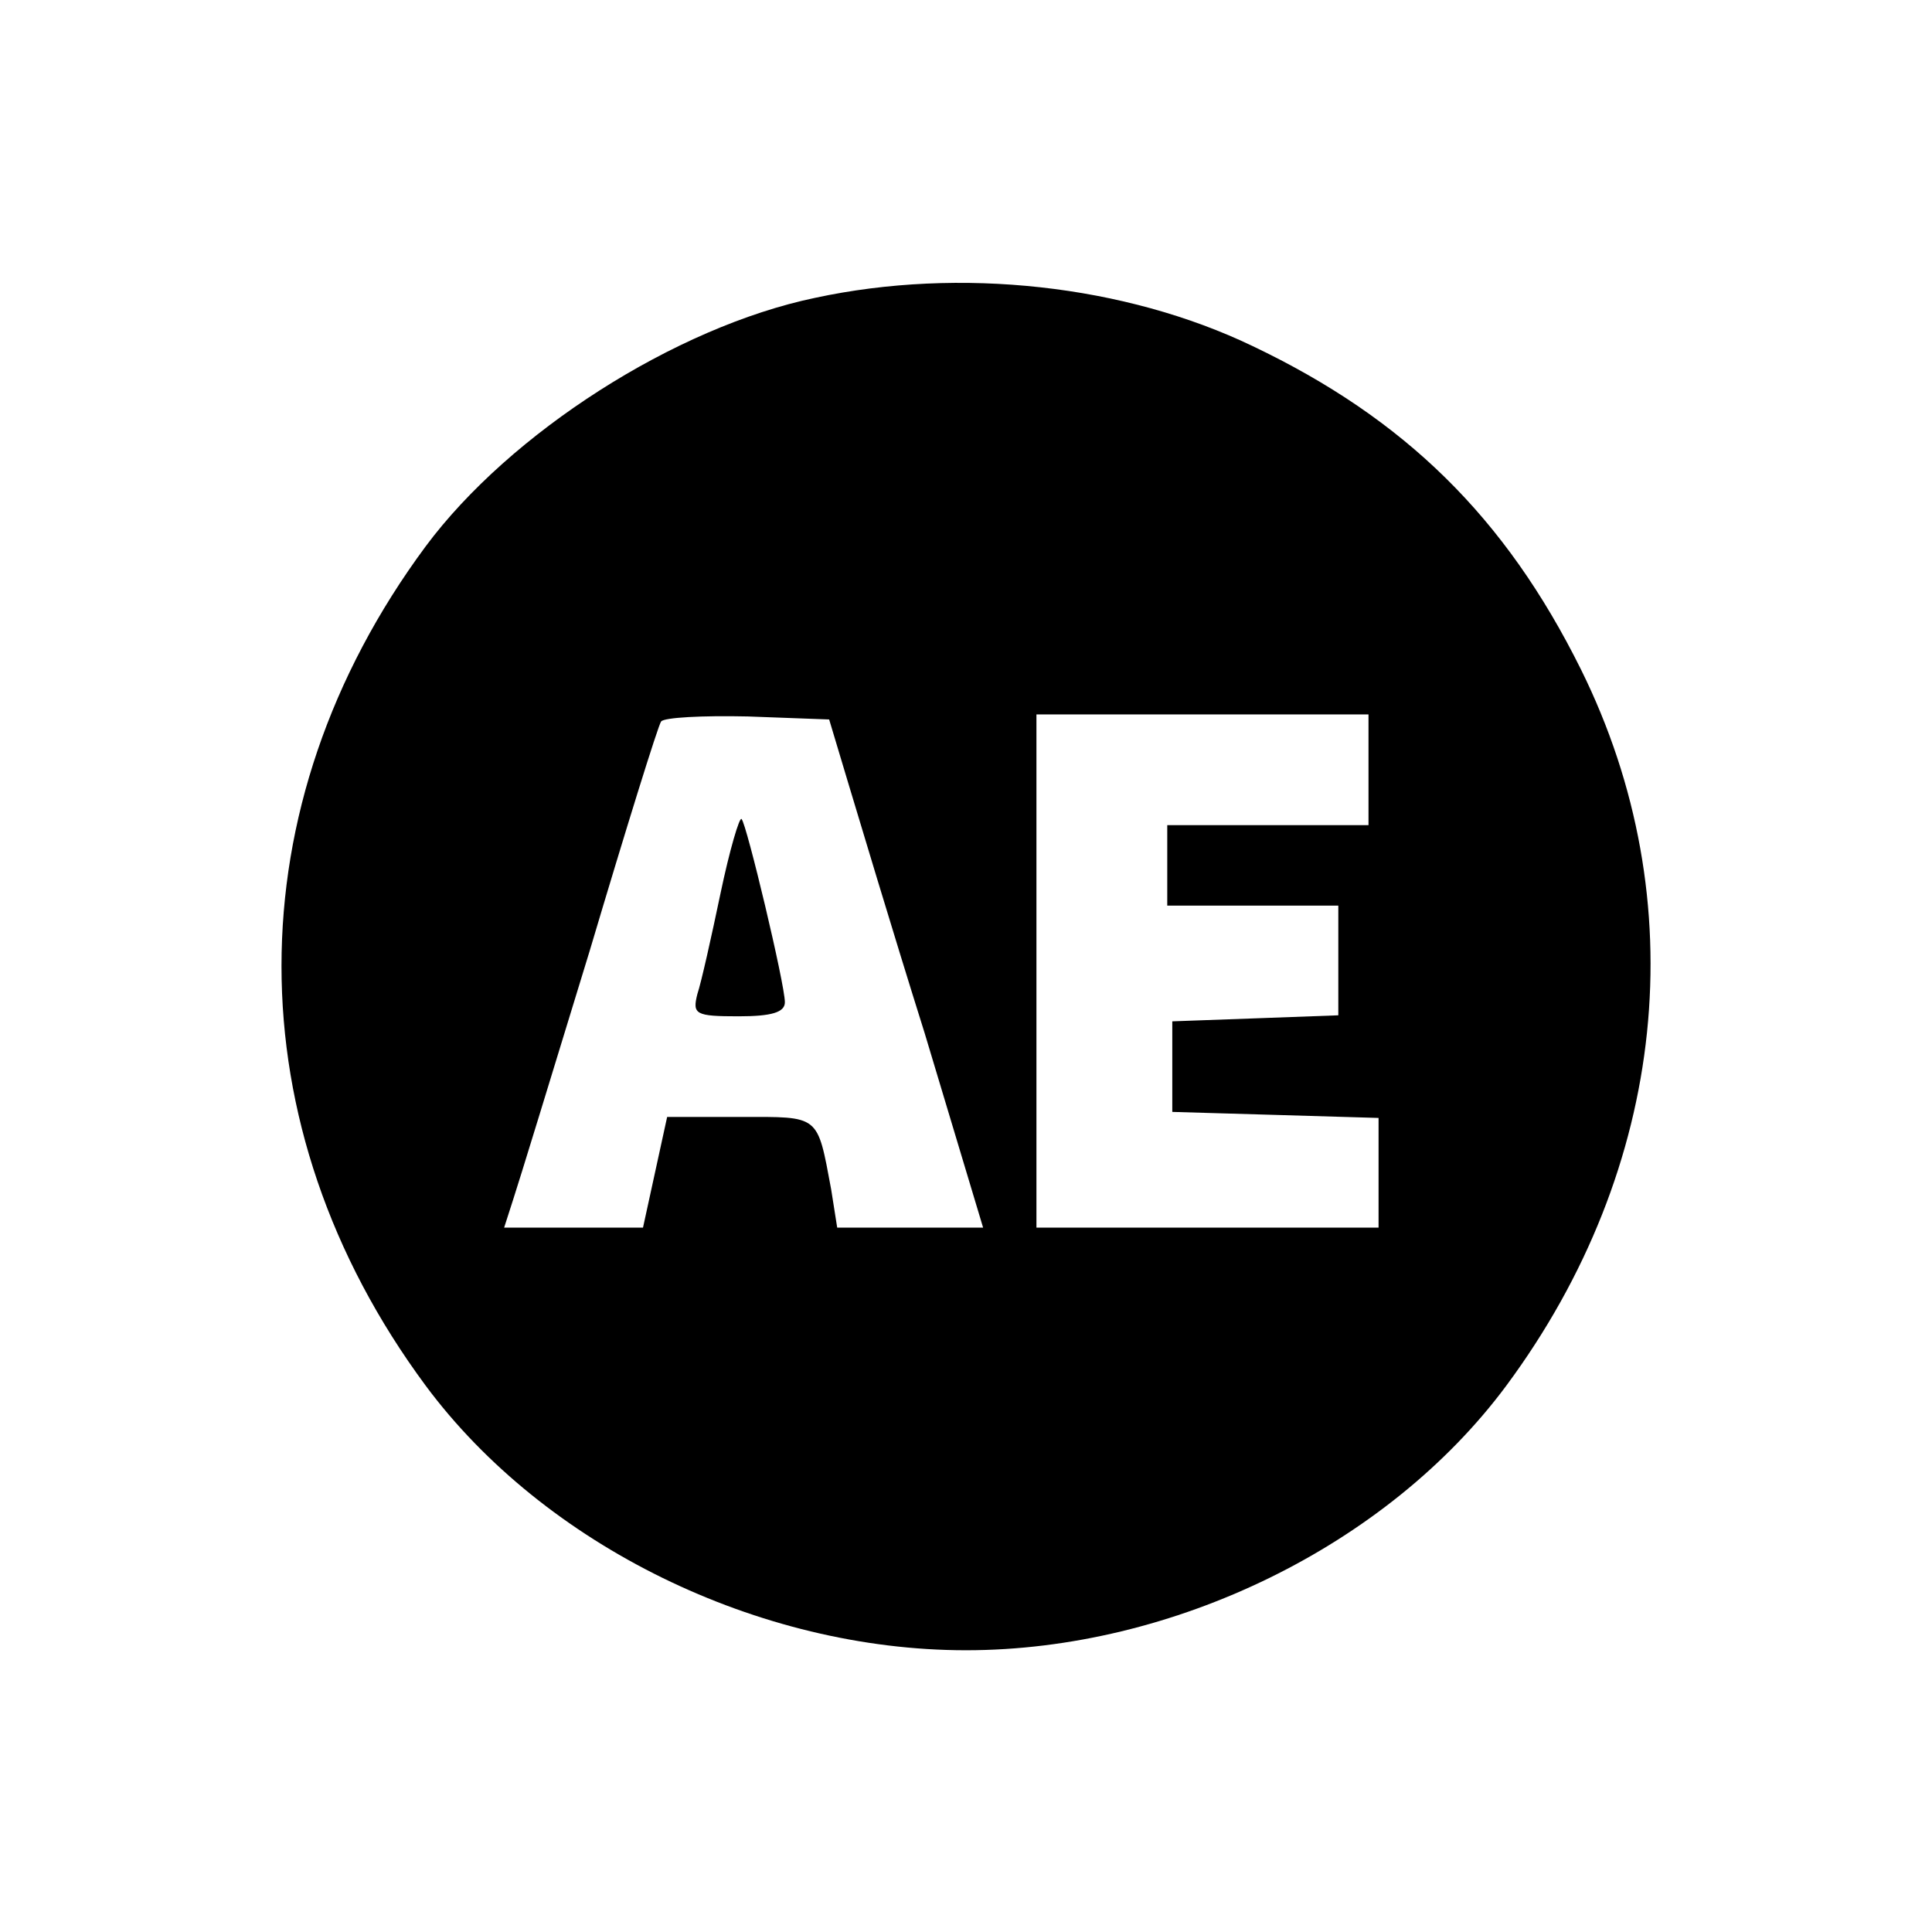 <?xml version="1.0" standalone="no"?>
<!DOCTYPE svg PUBLIC "-//W3C//DTD SVG 20010904//EN"
 "http://www.w3.org/TR/2001/REC-SVG-20010904/DTD/svg10.dtd">
<svg version="1.0" xmlns="http://www.w3.org/2000/svg"
 width="192pt" height="192pt" viewBox="0 0 192 192"
 preserveAspectRatio="xMidYMid meet">

<g transform="translate(0,192) scale(0.1,-0.1)"
fill="#000000" stroke="none">
<path d="M810 1624 c-139 -29 -303 -134 -387 -247 -191 -258 -191 -576 0 -834
118 -159 331 -263 537 -263 206 0 419 104 537 263 160 216 188 482 74 712 -75
151 -175 249 -326 321 -127 61 -291 79 -435 48z m32 -479 c10 -33 44 -147 77
-252 l58 -193 -72 0 -73 0 -6 38 c-14 75 -11 72 -90 72 l-73 0 -12 -55 -12
-55 -69 0 -69 0 9 28 c5 15 39 126 76 247 36 121 68 224 71 228 3 4 41 6 86 5
l81 -3 18 -60z m518 10 l0 -55 -100 0 -100 0 0 -40 0 -40 85 0 85 0 0 -55 0
-54 -82 -3 -83 -3 0 -45 0 -45 103 -3 102 -3 0 -54 0 -55 -170 0 -170 0 0 255
0 255 165 0 165 0 0 -55z"/>
<path d="M716 1032 c-9 -43 -19 -88 -23 -100 -5 -20 -2 -22 41 -22 33 0 46 4
46 14 0 18 -38 177 -43 182 -2 3 -12 -31 -21 -74z"/>
</g>
</svg>
